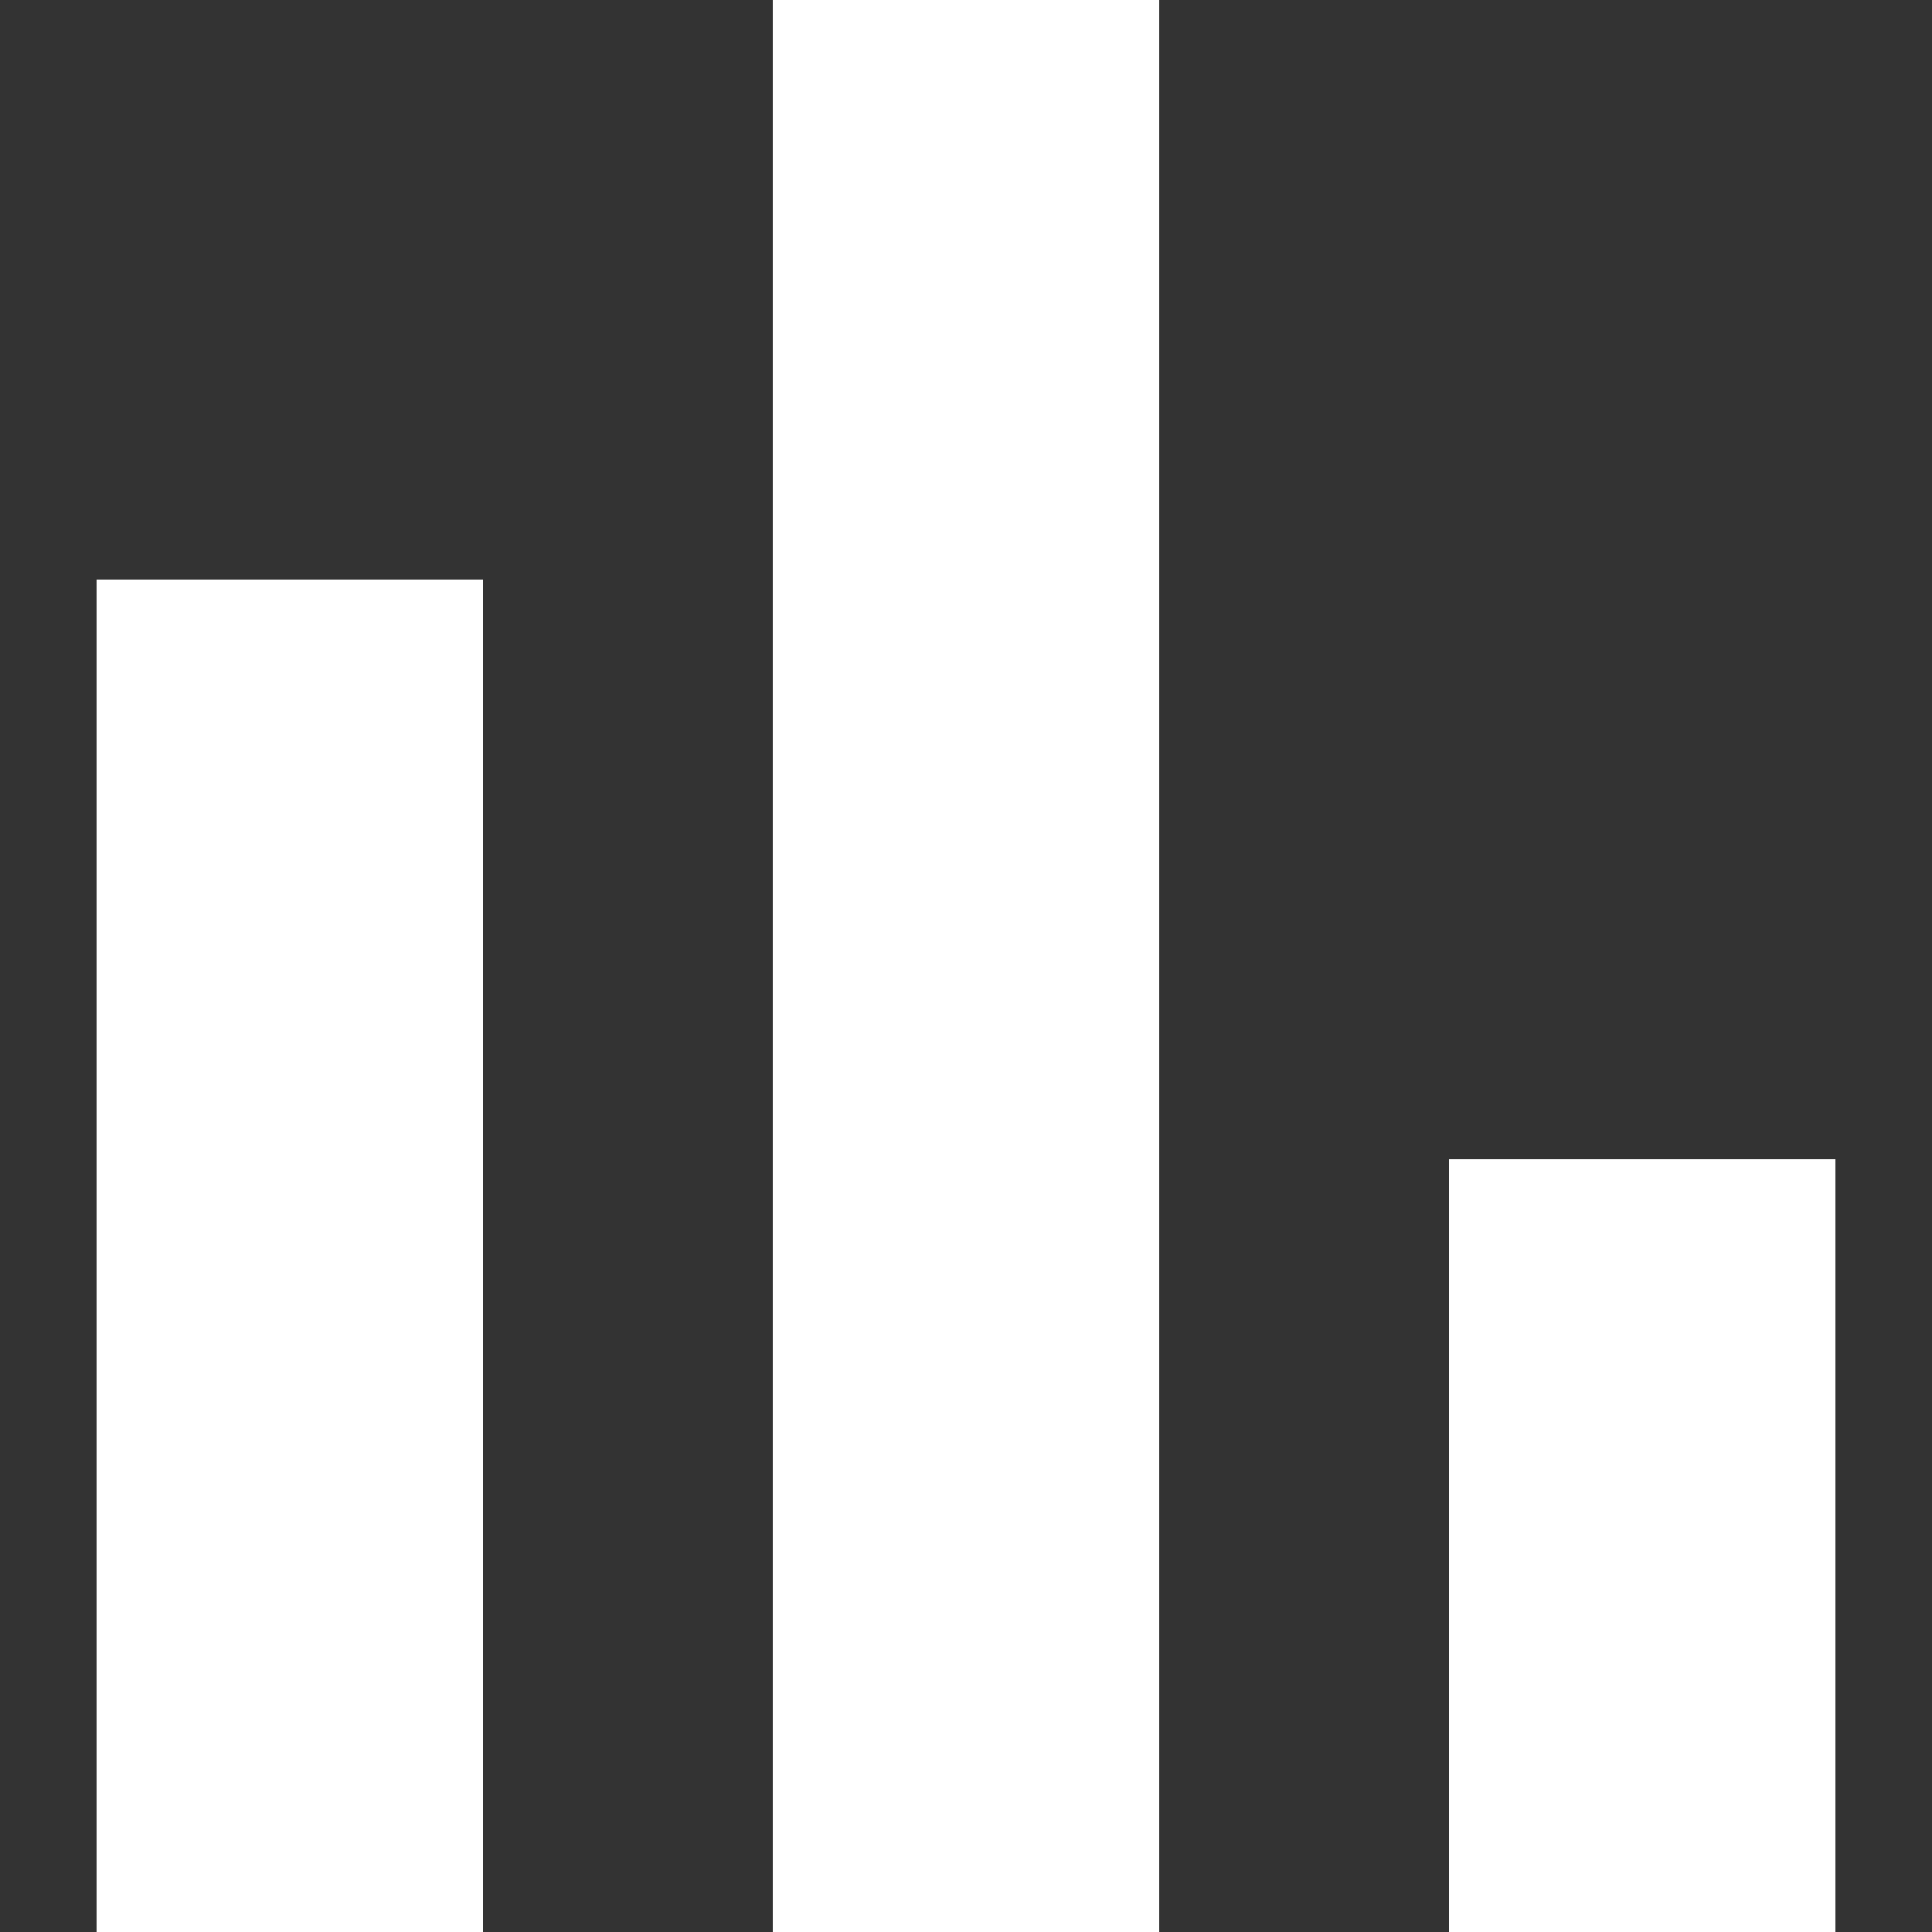 <svg xmlns="http://www.w3.org/2000/svg" width="24" height="24">
    <rect width="100%" height="100%" fill="#333333" stroke="none"/>
    <path d="M1.2 24V7.2H6V24H1.2m8.4 0V0h4.8v24H9.6m8.4 0v-9.6h4.8V24Z" style="stroke-width:1.2;fill:#fff"/>
</svg>